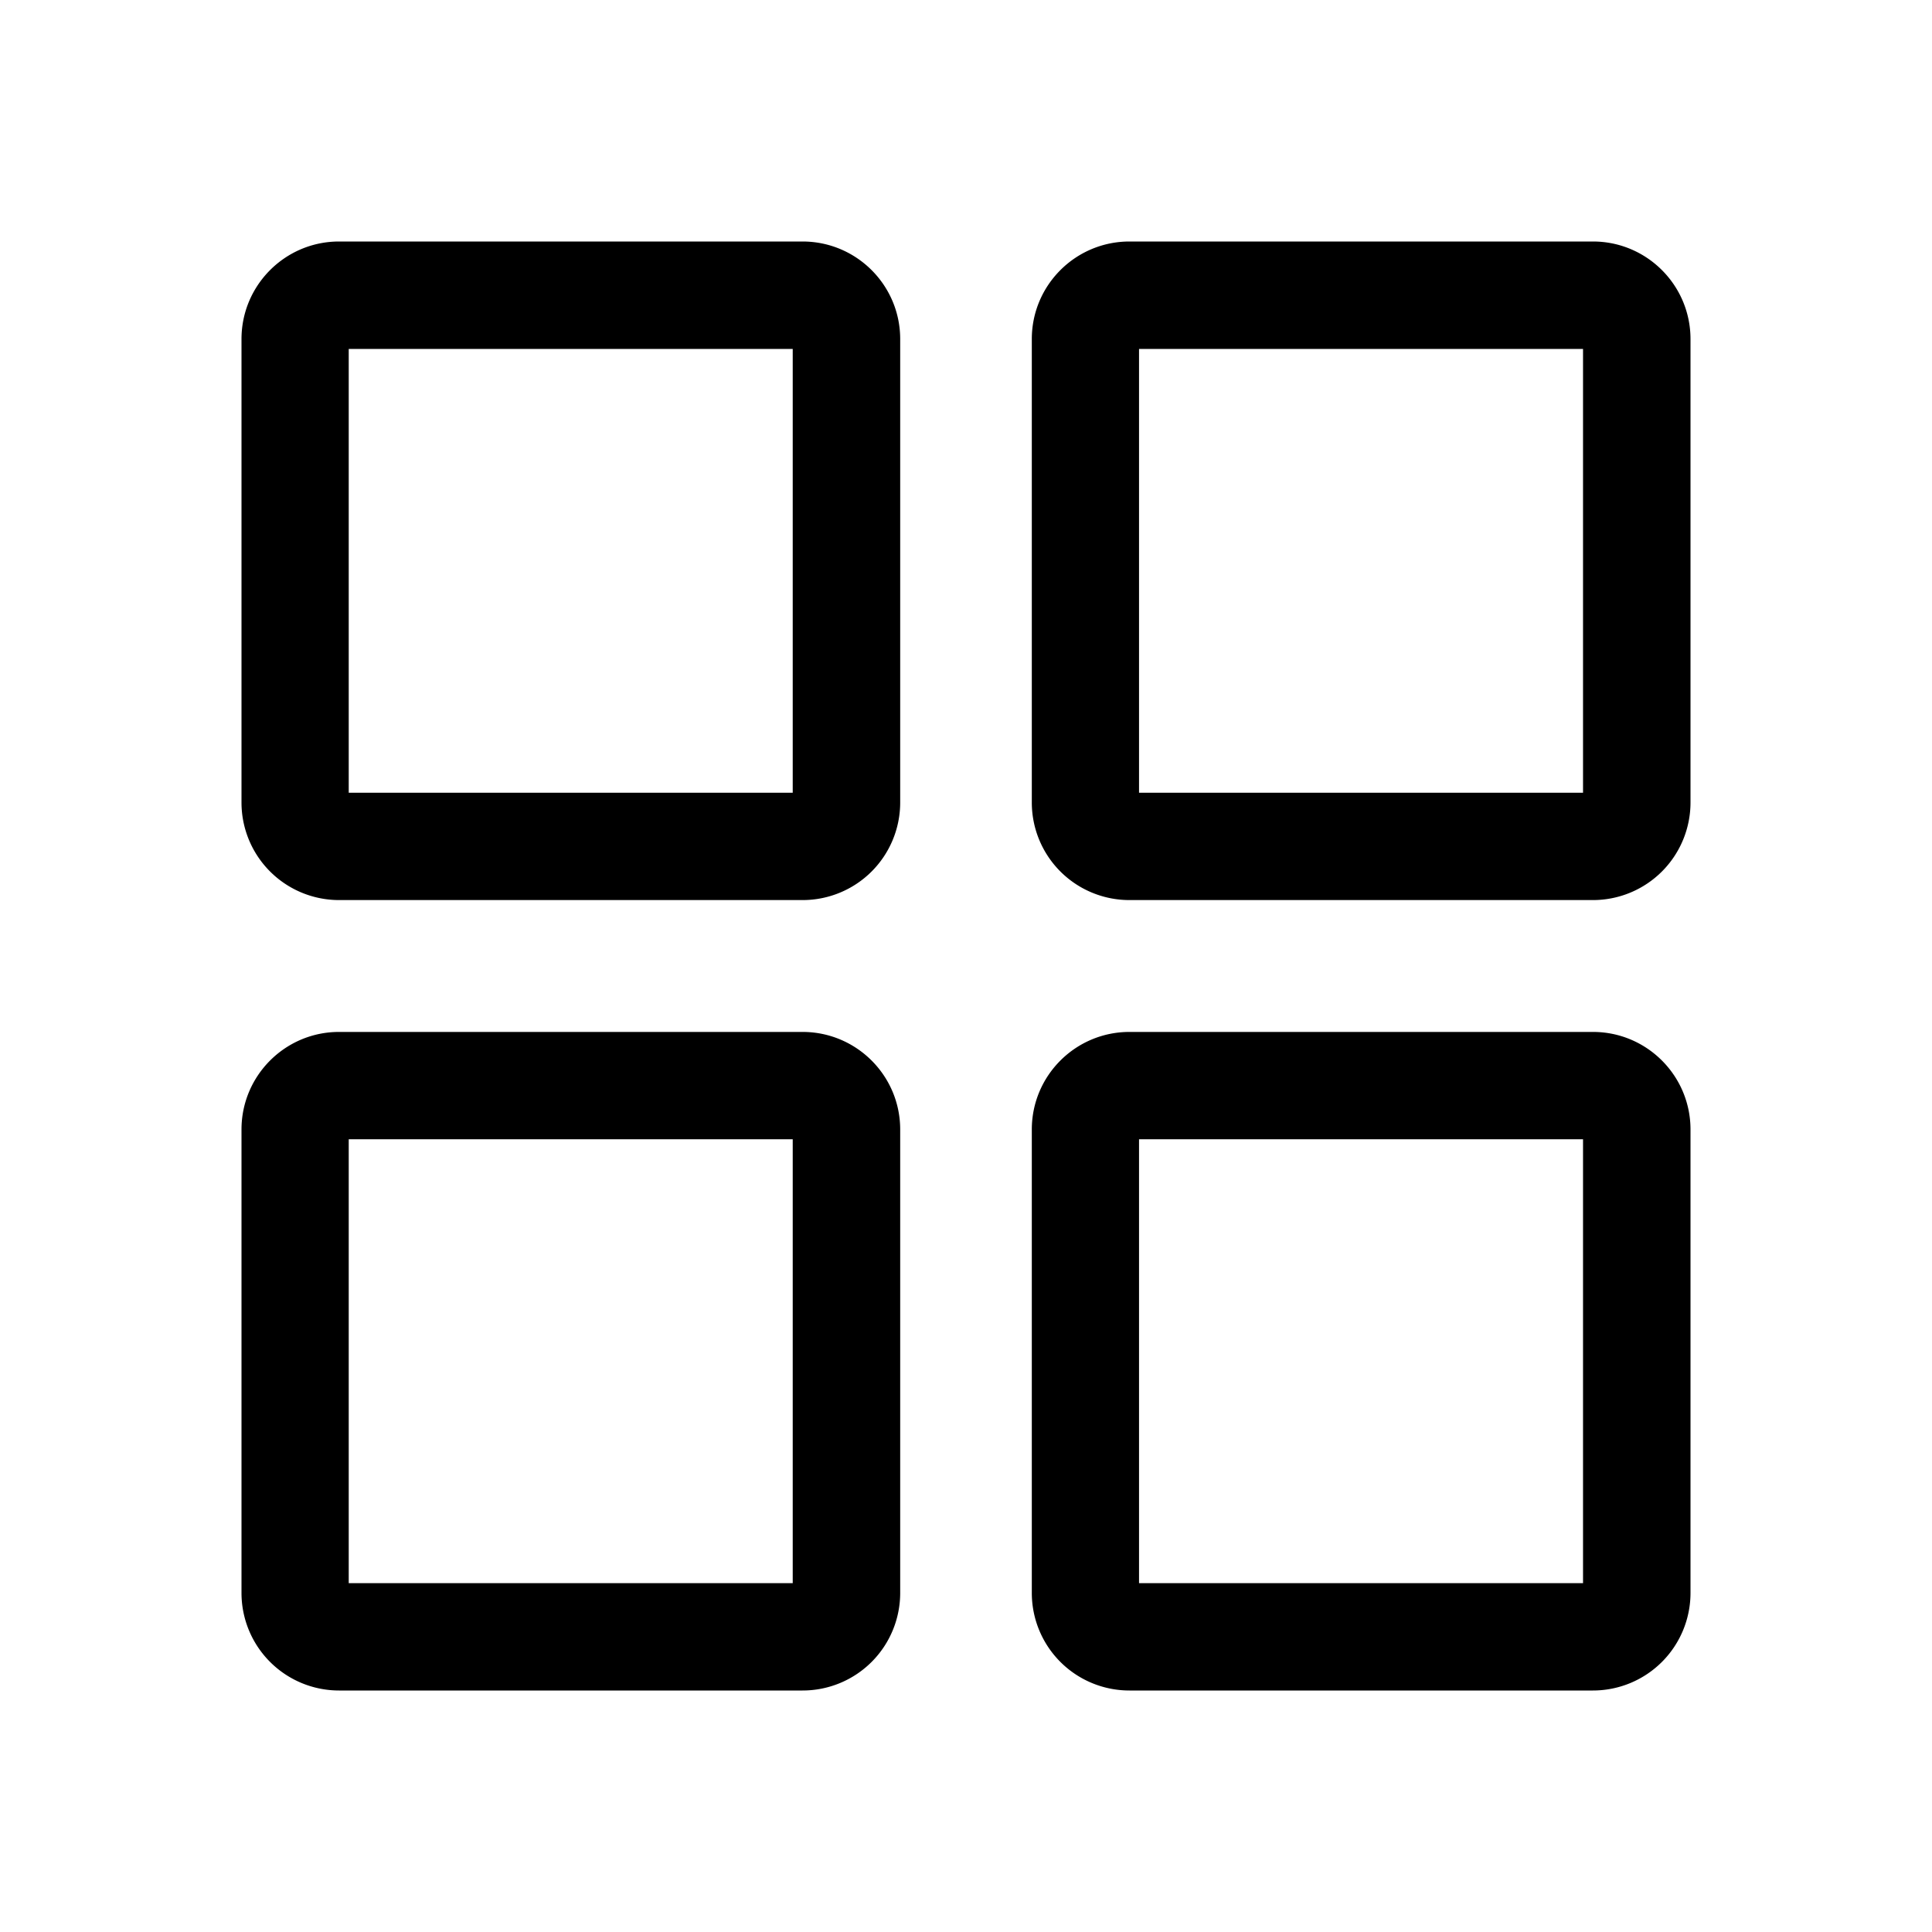<?xml version="1.0" standalone="no"?><!DOCTYPE svg PUBLIC "-//W3C//DTD SVG 1.1//EN" "http://www.w3.org/Graphics/SVG/1.1/DTD/svg11.dtd"><svg t="1595901508592" class="icon" viewBox="0 0 1024 1024" version="1.1" xmlns="http://www.w3.org/2000/svg" p-id="11962" xmlns:xlink="http://www.w3.org/1999/xlink" width="200" height="200"><defs><style type="text/css"></style></defs><path d="M425.344 546.944c28.608 0 51.776 23.168 51.776 51.712v245.632a51.712 51.712 0 0 1-51.776 51.712H179.712A51.712 51.712 0 0 1 128 844.288V598.656c0-28.544 23.168-51.712 51.712-51.712h245.632z m418.944 0c28.544 0 51.712 23.168 51.712 51.712v245.632a51.712 51.712 0 0 1-51.712 51.712H598.656a51.712 51.712 0 0 1-51.776-51.712V598.656c0-28.544 23.168-51.712 51.776-51.712h245.632z m-424.128 56.896H184.832v235.264h235.328V603.84z m418.88 0H603.712v235.264h235.328V603.84zM425.344 128c28.608 0 51.776 23.168 51.776 51.712v245.632a51.712 51.712 0 0 1-51.776 51.712H179.712A51.712 51.712 0 0 1 128 425.344V179.712C128 151.168 151.168 128 179.712 128z m418.944 0c28.544 0 51.712 23.168 51.712 51.712v245.632a51.712 51.712 0 0 1-51.712 51.712H598.656a51.712 51.712 0 0 1-51.776-51.712V179.712c0-28.544 23.168-51.712 51.776-51.712z m-424.128 56.96H184.832v235.2h235.328V184.96z m418.88 0H603.712v235.2h235.328V184.96z" p-id="11963"></path></svg>